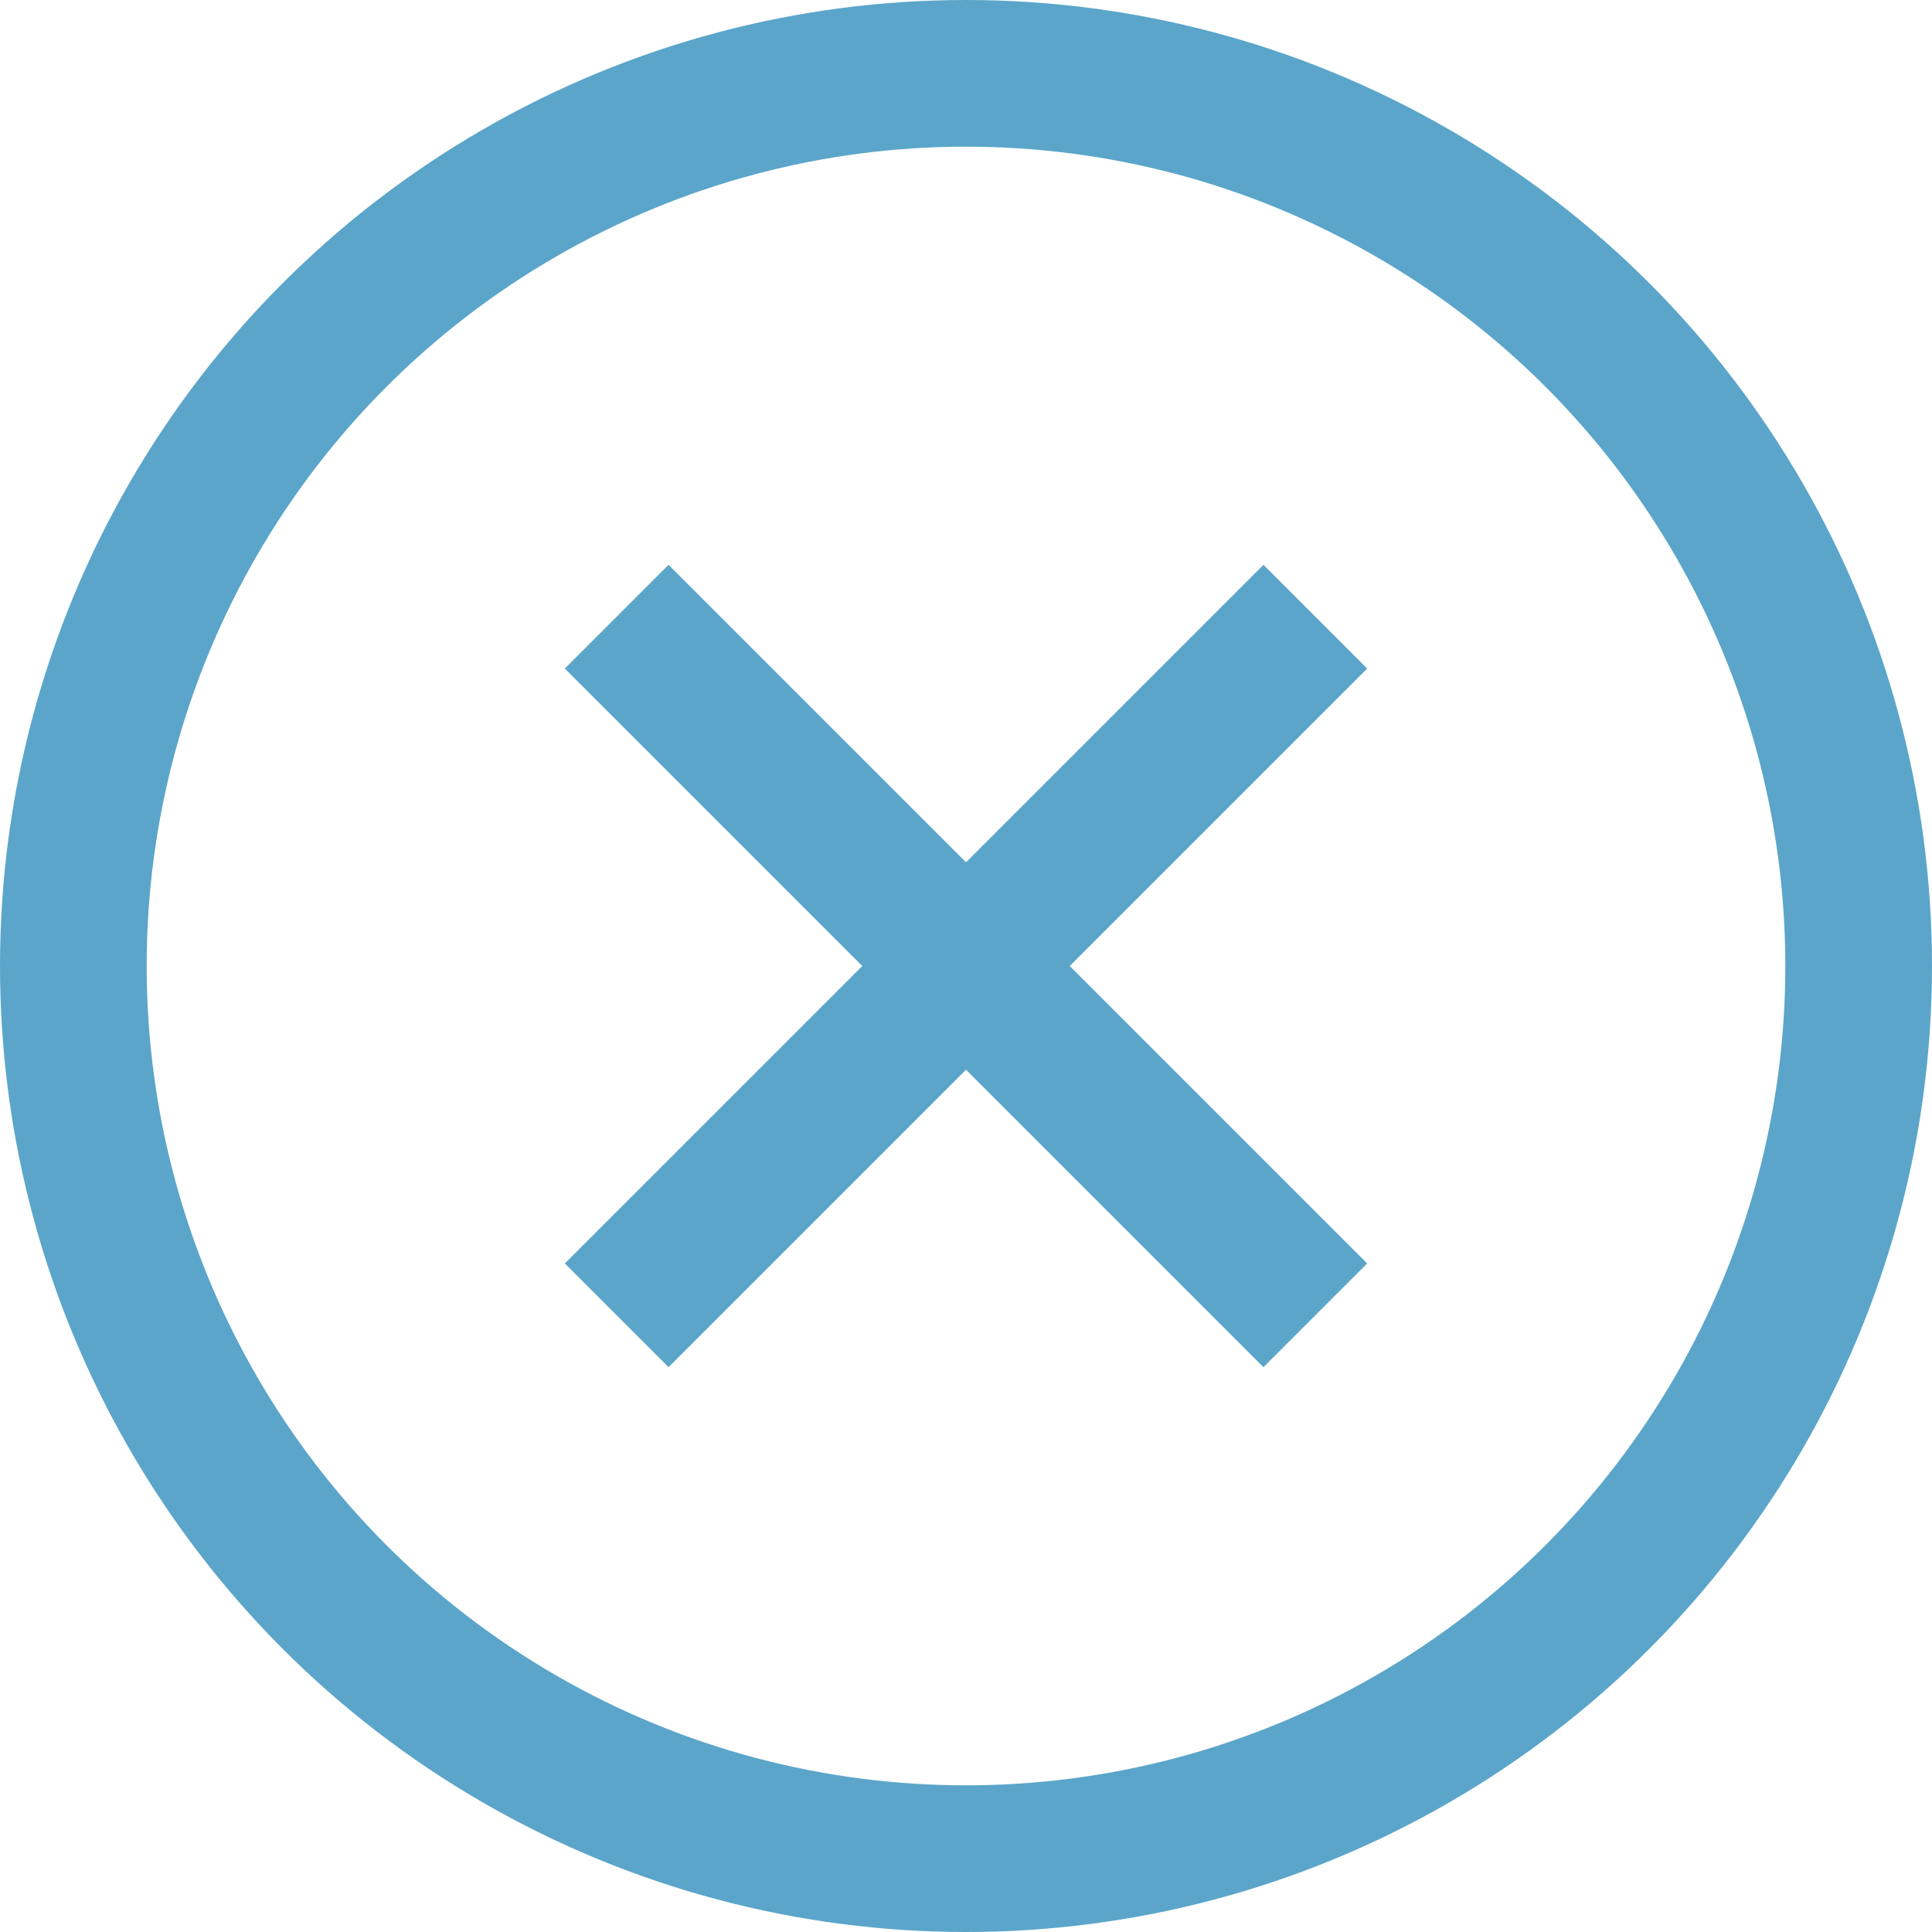 <svg id="Fail" xmlns="http://www.w3.org/2000/svg" width="26.344" height="26.344" viewBox="0 0 26.344 26.344">
  <circle id="Ellipse_53" data-name="Ellipse 53" cx="12.172" cy="12.172" r="12.172" transform="translate(1 1)" fill="none" stroke="#5ba5ca" stroke-miterlimit="10" stroke-width="2"/>
  <g id="Cross" transform="translate(8.409 8.409)">
    <line id="Line_33" data-name="Line 33" x2="9.526" y2="9.526" fill="none" stroke="#5ba5ca" stroke-miterlimit="10" stroke-width="2"/>
    <line id="Line_34" data-name="Line 34" y1="9.526" x2="9.526" fill="none" stroke="#5ba5ca" stroke-miterlimit="10" stroke-width="2"/>
  </g>
</svg>
